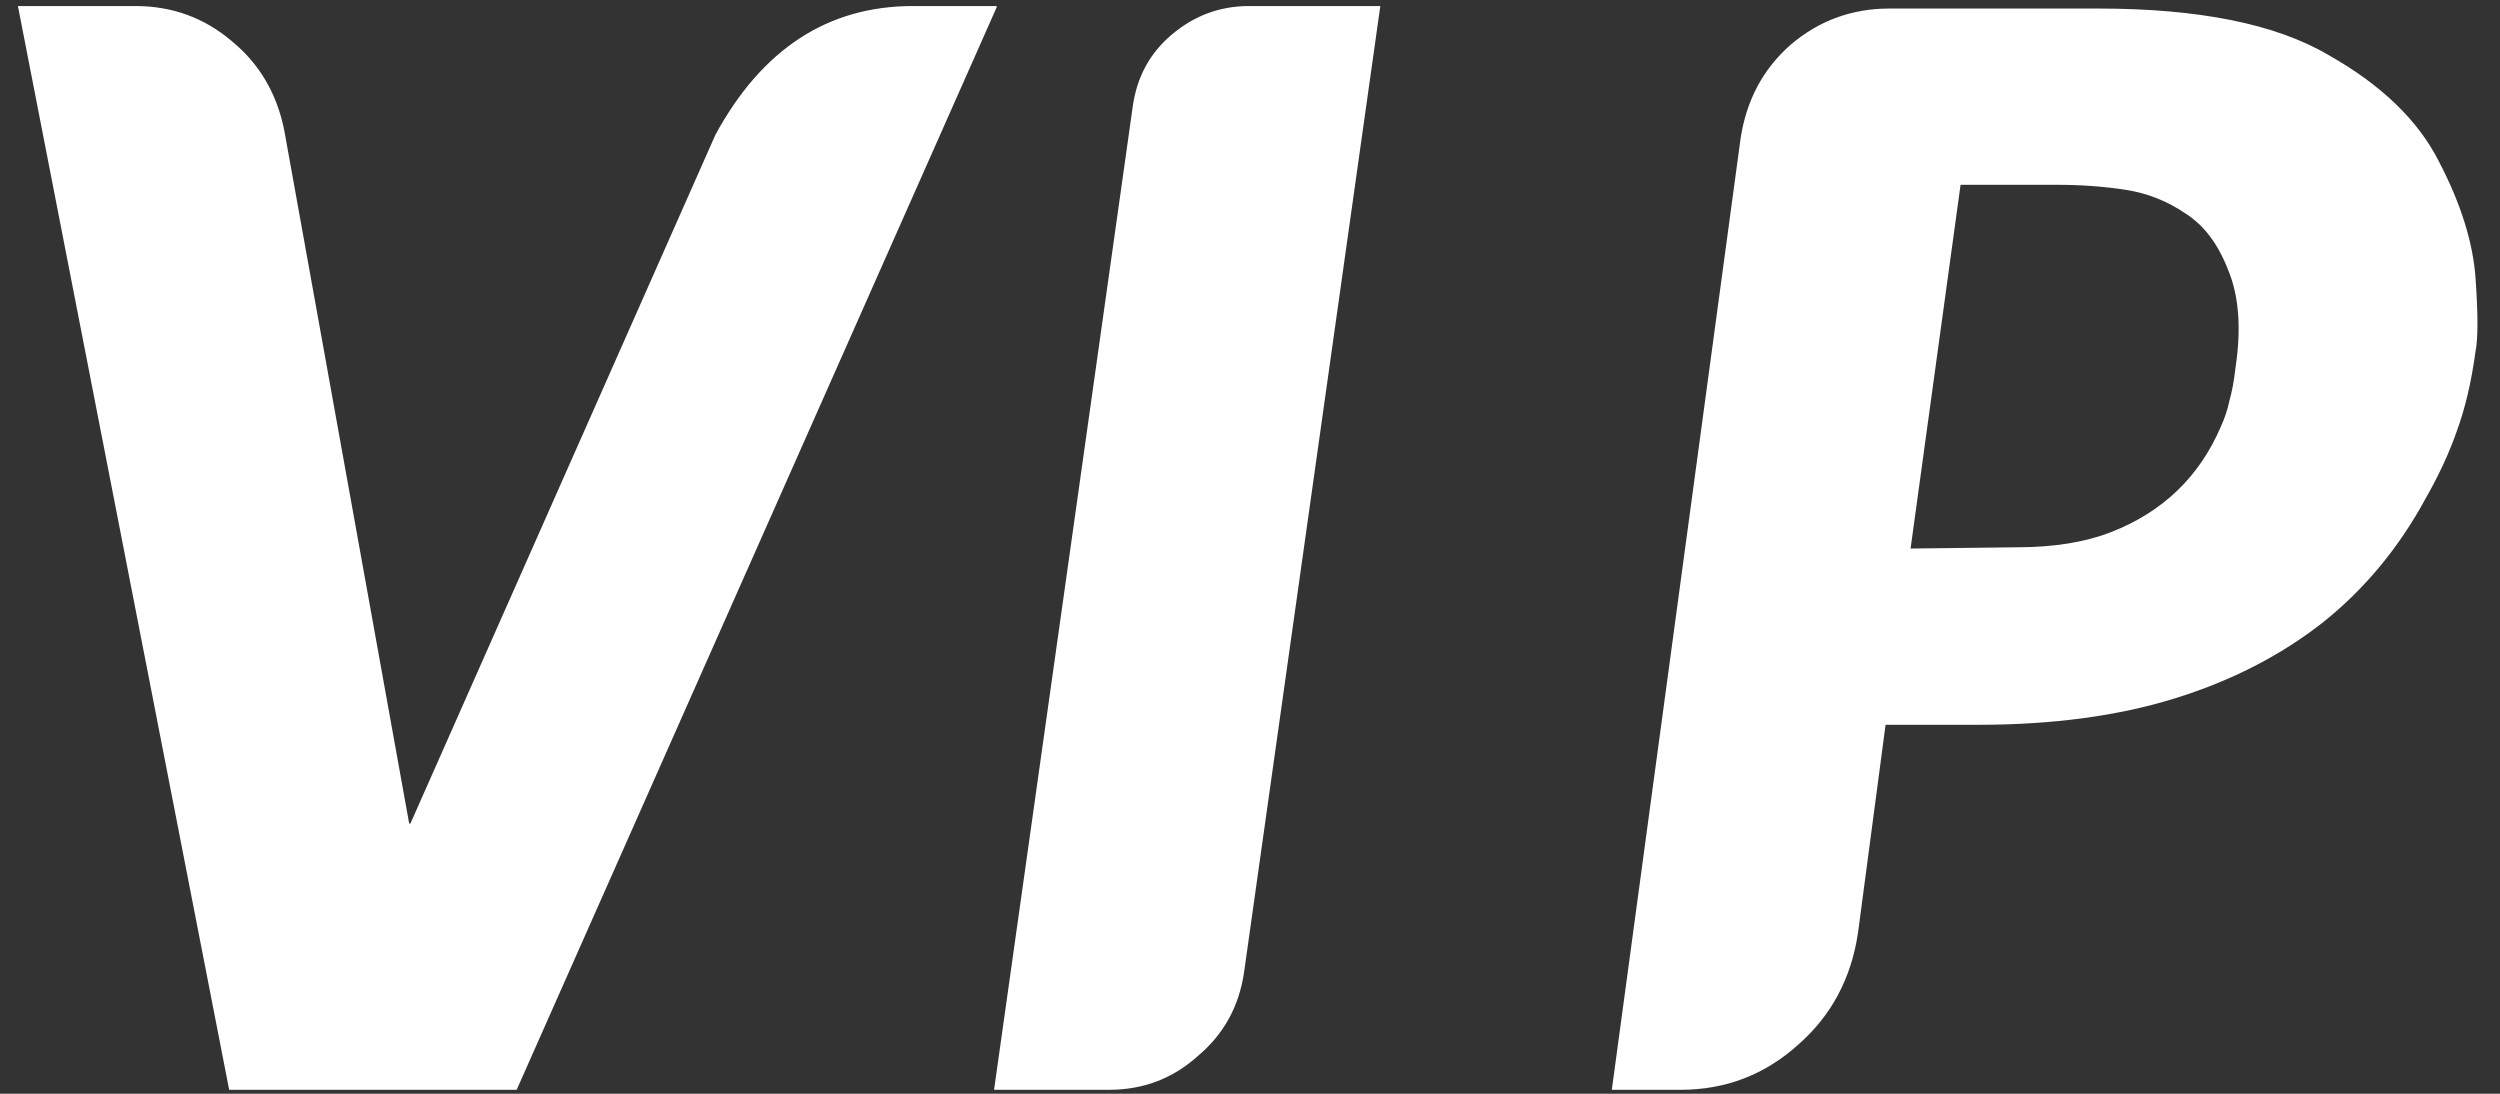 <svg width="96" height="42" viewBox="0 0 96 42" fill="none" xmlns="http://www.w3.org/2000/svg">
<rect x="0" y="0" width="96" height="42" fill="#333333" stroke="none"/>
<path d="M15.76 31.624L27.472 5.176C29.264 1.88 31.792 0.232 35.056 0.232H38.272C38.272 0.232 38.272 0.248 38.272 0.28L19.84 41.848H8.8L0.688 0.232H5.2C6.608 0.232 7.84 0.68 8.896 1.576C9.952 2.44 10.624 3.576 10.912 4.984L15.712 31.624H15.76ZM38.172 41.848L43.5 4.072C43.66 2.952 44.156 2.04 44.988 1.336C45.852 0.6 46.844 0.232 47.964 0.232H53.004L47.772 37.336C47.58 38.648 46.988 39.72 45.996 40.552C45.036 41.416 43.9 41.848 42.588 41.848H38.172ZM80.566 0.328C84.438 0.328 87.382 0.92 89.398 2.104C91.446 3.256 92.87 4.632 93.67 6.232C94.502 7.832 94.966 9.32 95.062 10.696C95.158 12.072 95.158 13 95.062 13.48C94.902 14.664 94.662 15.688 94.342 16.552C94.054 17.384 93.654 18.248 93.142 19.144C92.118 21.032 90.806 22.616 89.206 23.896C87.574 25.176 85.67 26.152 83.494 26.824C81.318 27.496 78.806 27.832 75.958 27.832H72.406L71.35 35.8C71.094 37.56 70.326 39 69.046 40.12C67.766 41.272 66.262 41.848 64.534 41.848H61.894L66.838 5.32C67.062 3.848 67.702 2.648 68.758 1.72C69.846 0.792 71.11 0.328 72.55 0.328H80.566ZM85.846 14.104C86.07 12.6 85.974 11.352 85.558 10.36C85.174 9.368 84.63 8.648 83.926 8.2C83.222 7.72 82.454 7.416 81.622 7.288C80.79 7.16 79.91 7.096 78.982 7.096H75.286L73.366 21.064L77.446 21.016C78.854 21.016 80.054 20.824 81.046 20.44C82.038 20.056 82.886 19.528 83.59 18.856C84.294 18.184 84.854 17.368 85.27 16.408C85.43 16.056 85.542 15.72 85.606 15.4C85.702 15.08 85.782 14.648 85.846 14.104Z" fill="white"/>
</svg>
